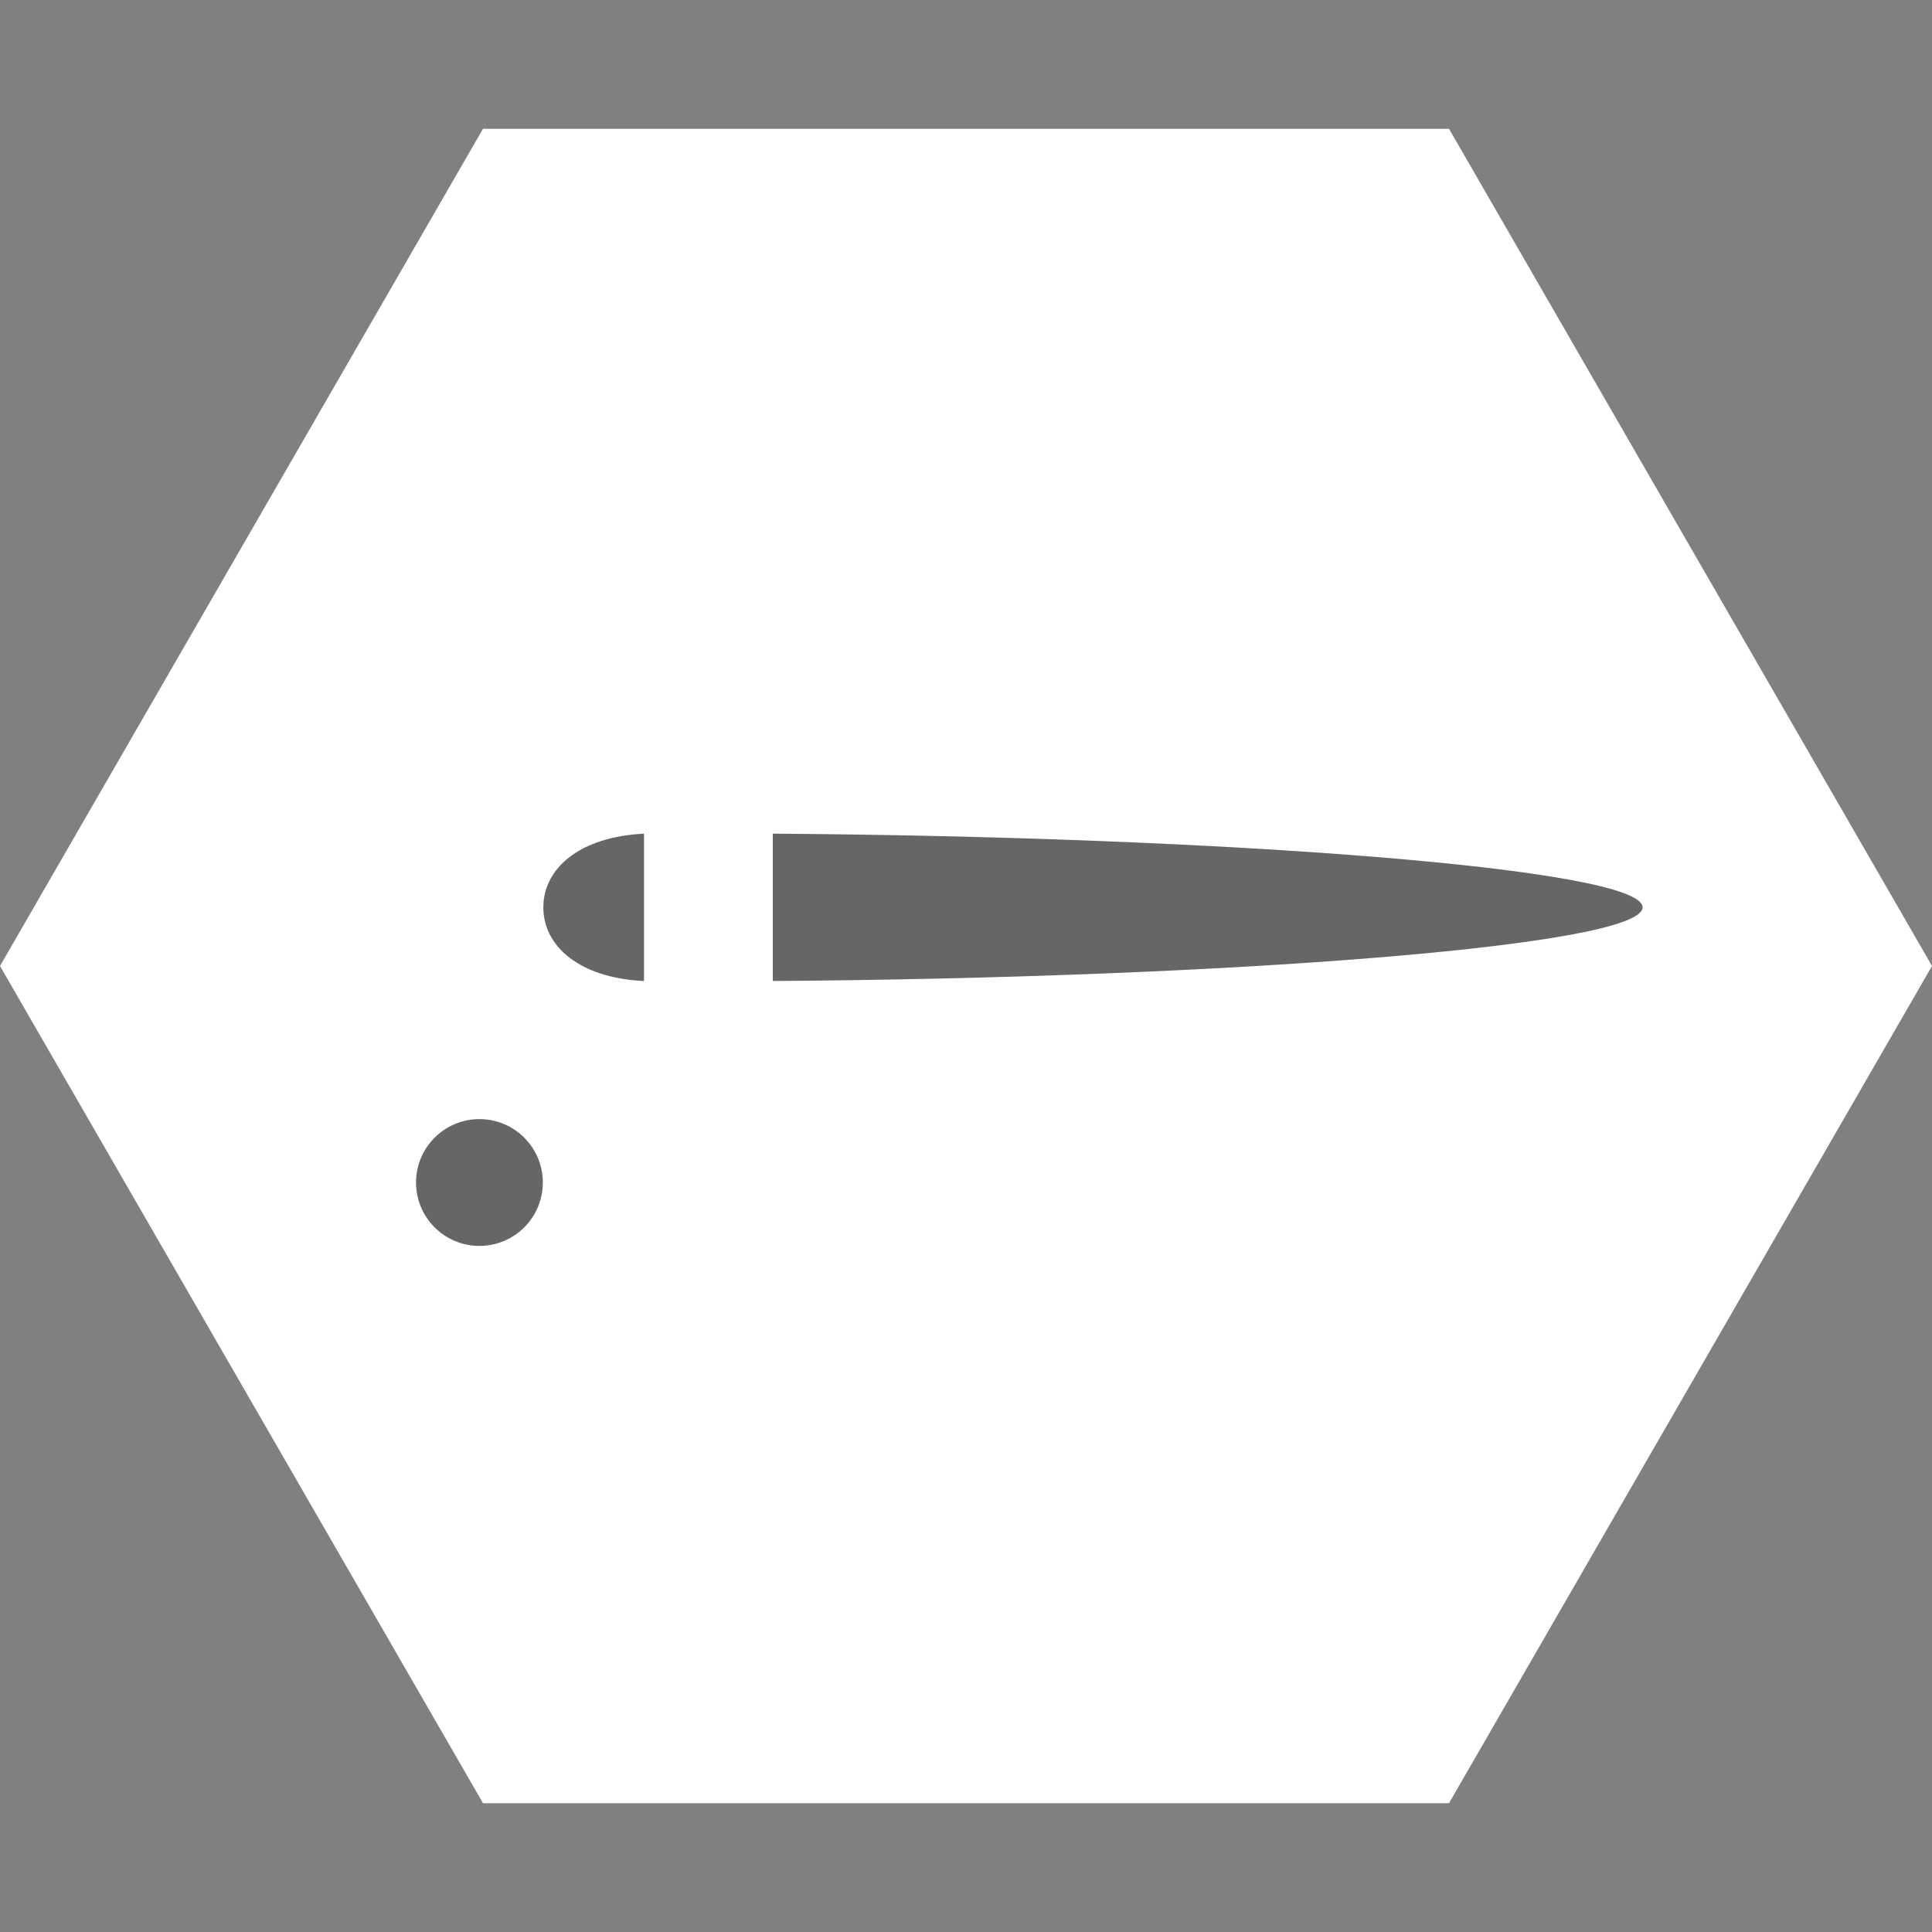 <?xml version="1.0" encoding="utf-8"?>
<!-- Generator: Adobe Illustrator 16.0.0, SVG Export Plug-In . SVG Version: 6.00 Build 0)  -->
<!DOCTYPE svg PUBLIC "-//W3C//DTD SVG 1.1//EN" "http://www.w3.org/Graphics/SVG/1.1/DTD/svg11.dtd">
<svg version="1.1" id="Layer_1" xmlns="http://www.w3.org/2000/svg" xmlns:xlink="http://www.w3.org/1999/xlink" x="0px" y="0px"
	 width="60px" height="60px" viewBox="0 0 60 60" enable-background="new 0 0 60 60" xml:space="preserve">
<rect x="0" y="0" width="60" height="60" fill="#808080" stroke="none"/>
<polygon fill="#FFFFFF" points="15,56 0,30 15,4 45,4 60,30 45,56 "/>
<circle opacity="0.6" cx="14.889" cy="36.724" r="1.969"/>
<path opacity="0.6" d="M20,25.891c-2,0.095-3.126,1.078-3.126,2.288c0,1.211,1.126,2.193,3.126,2.288V25.891z"/>
<path opacity="0.6" d="M24,30.466c14-0.096,27.012-1.078,27.012-2.288S38,25.985,24,25.89V30.466z"/>
<g>
</g>
<g>
</g>
<g>
</g>
<g>
</g>
<g>
</g>
<g>
</g>
<g>
</g>
<g>
</g>
<g>
</g>
<g>
</g>
<g>
</g>
<g>
</g>
<g>
</g>
<g>
</g>
<g>
</g>
</svg>
